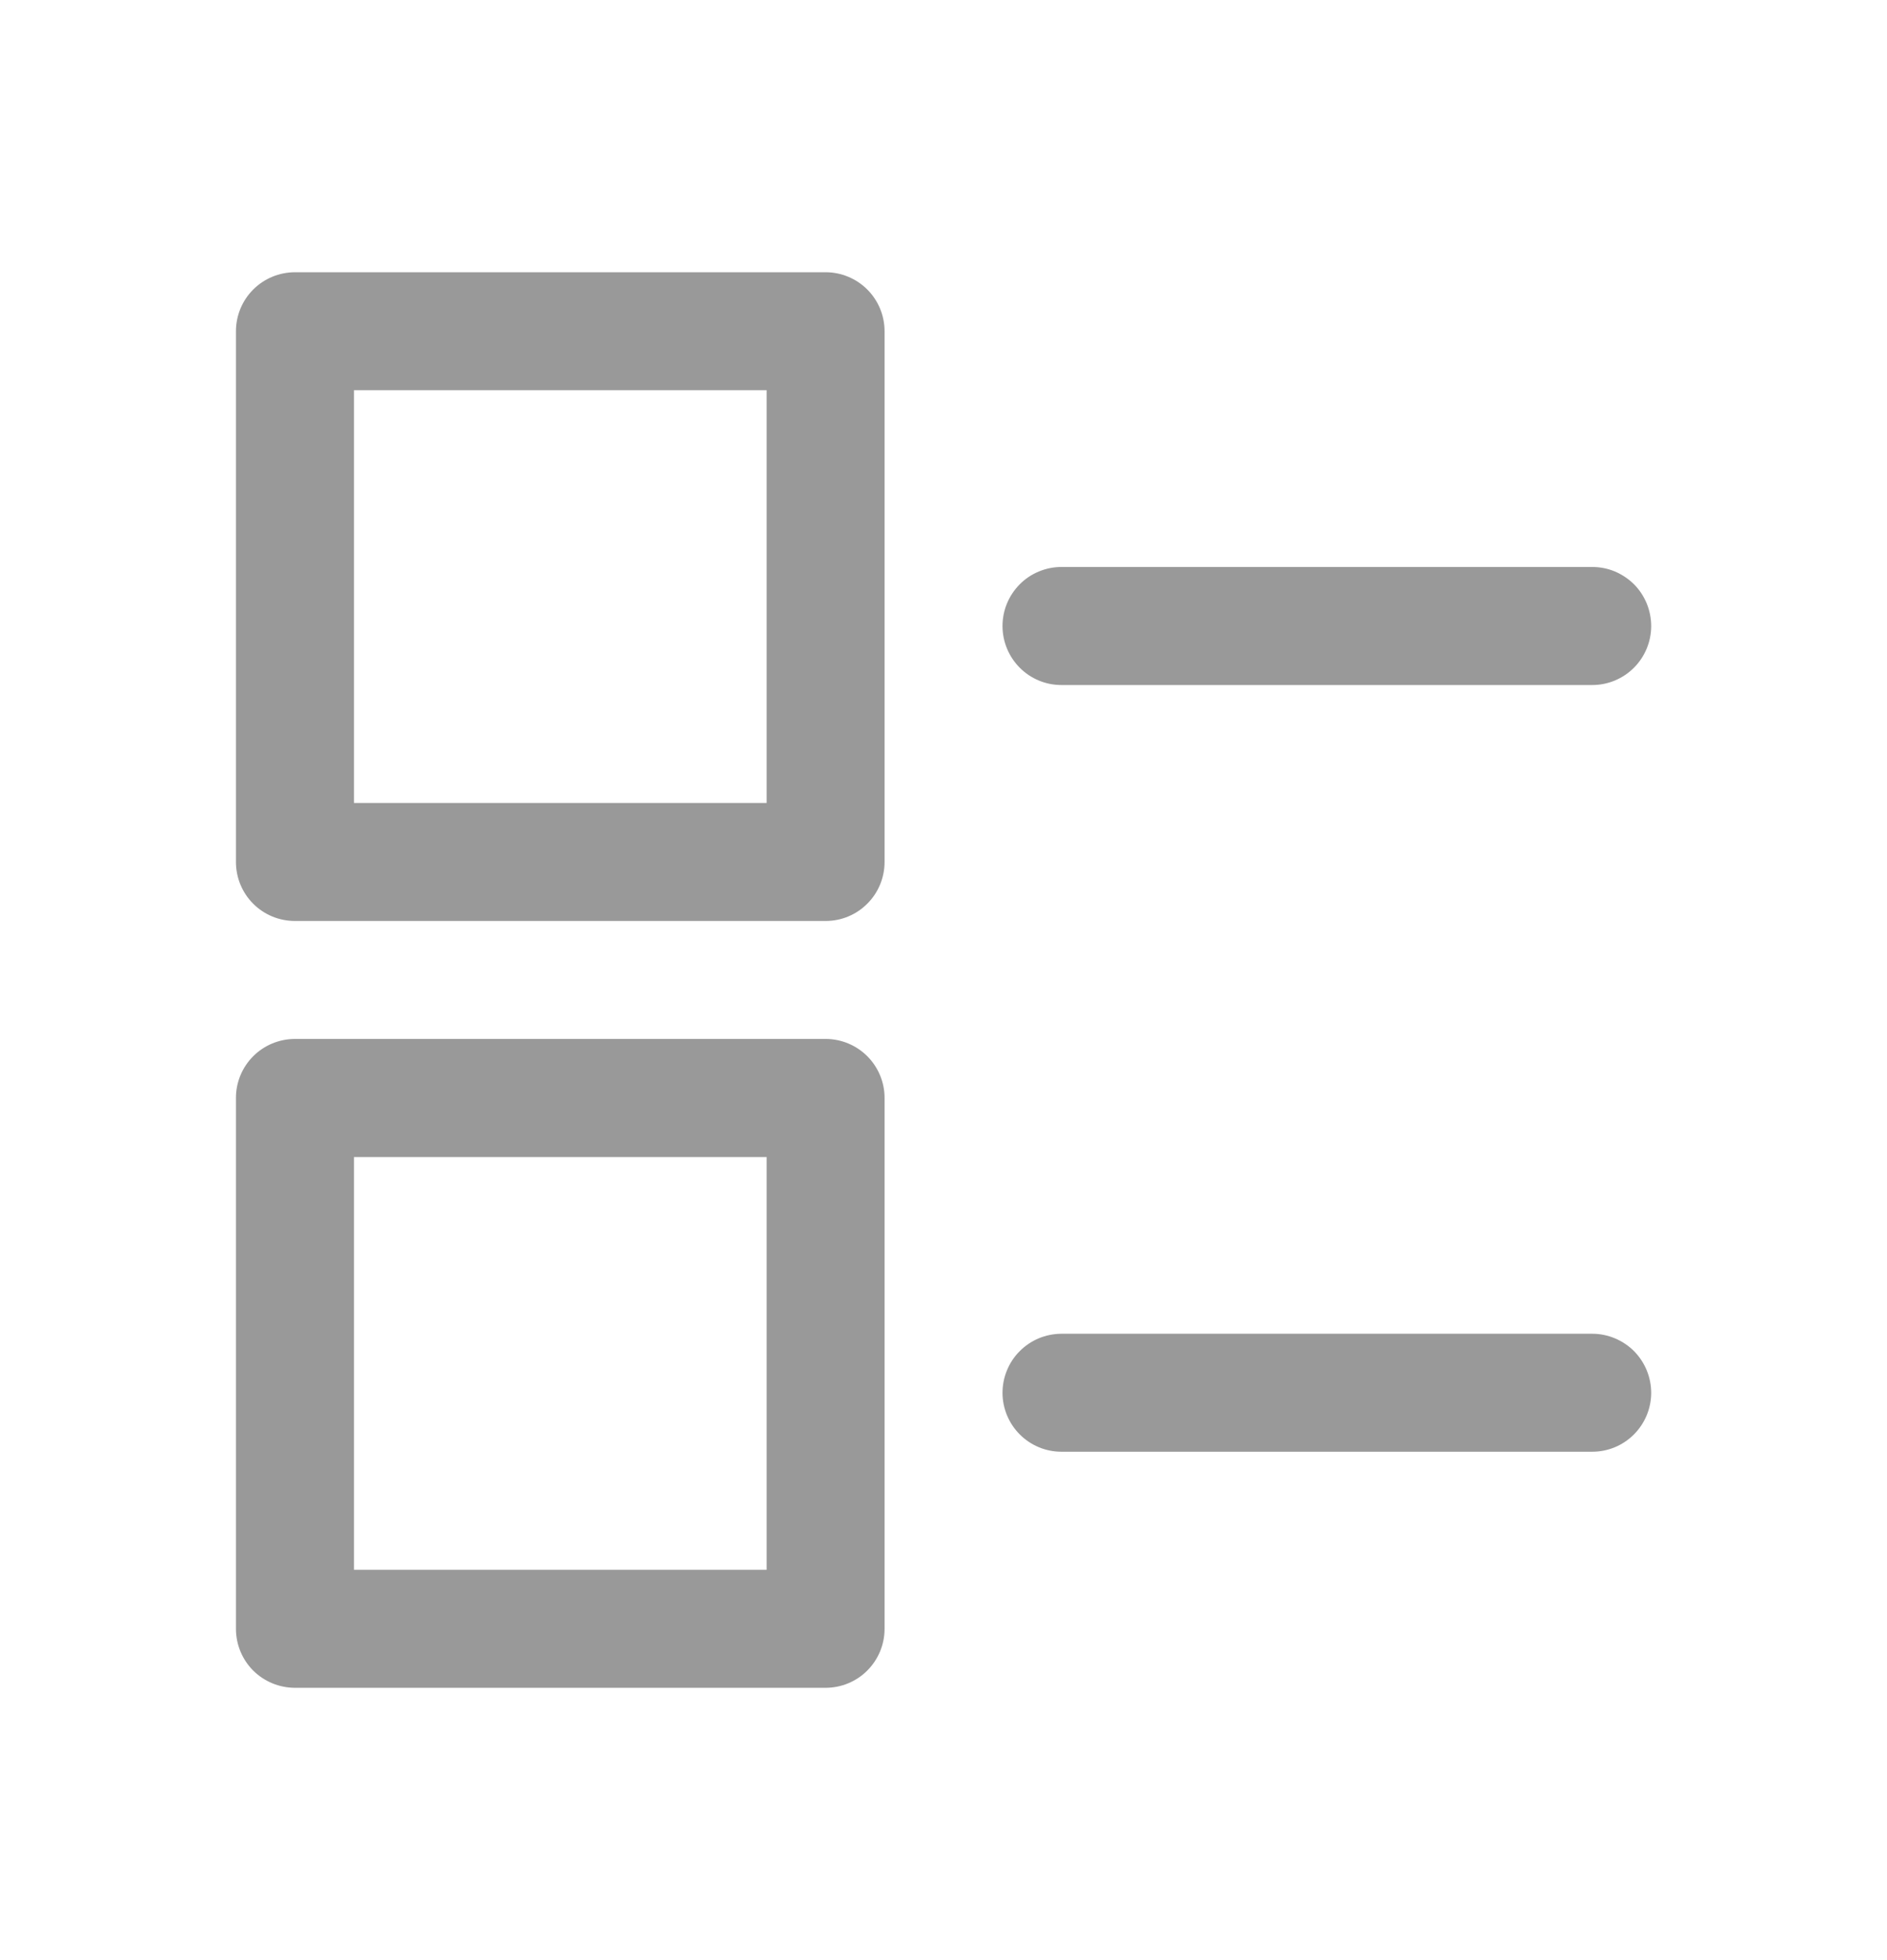<svg width="26" height="27" viewBox="0 0 26 27" fill="none" xmlns="http://www.w3.org/2000/svg">
<g clip-path="url(#clip0_89_2678)">
<path d="M4.062 3.75C3.847 3.751 3.641 3.836 3.489 3.988C3.337 4.14 3.252 4.345 3.251 4.56V11.877C3.252 12.092 3.337 12.297 3.489 12.449C3.641 12.601 3.847 12.686 4.062 12.686H11.379C11.593 12.686 11.799 12.6 11.95 12.448C12.102 12.297 12.187 12.091 12.188 11.877V4.56C12.187 4.345 12.102 4.14 11.95 3.988C11.799 3.837 11.593 3.751 11.379 3.75H4.062ZM4.877 5.375H10.563V11.061H4.877V5.375ZM14.623 7.81C14.516 7.81 14.41 7.832 14.312 7.873C14.213 7.914 14.124 7.974 14.049 8.05C13.974 8.126 13.914 8.216 13.874 8.314C13.833 8.413 13.813 8.519 13.813 8.626C13.814 8.84 13.899 9.046 14.051 9.198C14.202 9.35 14.408 9.436 14.623 9.436H21.94C22.155 9.436 22.361 9.35 22.513 9.198C22.665 9.046 22.75 8.84 22.751 8.626C22.751 8.519 22.73 8.413 22.69 8.314C22.649 8.215 22.59 8.125 22.515 8.049C22.439 7.974 22.349 7.914 22.251 7.872C22.152 7.831 22.047 7.81 21.94 7.81H14.623ZM4.062 14.311C3.847 14.312 3.641 14.397 3.489 14.549C3.337 14.701 3.251 14.907 3.251 15.122V22.44C3.252 22.654 3.337 22.86 3.489 23.012C3.641 23.163 3.847 23.248 4.062 23.249H11.379C11.593 23.248 11.799 23.163 11.95 23.011C12.102 22.859 12.187 22.654 12.188 22.44V15.122C12.188 14.908 12.102 14.702 11.951 14.55C11.799 14.398 11.594 14.312 11.379 14.311H4.062ZM4.877 15.938H10.563V21.624H4.877V15.938ZM14.623 18.372C14.516 18.373 14.41 18.394 14.312 18.435C14.213 18.477 14.124 18.537 14.049 18.613C13.974 18.688 13.914 18.778 13.874 18.877C13.833 18.976 13.813 19.081 13.813 19.188C13.814 19.402 13.9 19.608 14.051 19.759C14.203 19.911 14.408 19.997 14.623 19.997H21.94C22.154 19.997 22.36 19.912 22.512 19.76C22.664 19.608 22.75 19.403 22.751 19.188C22.751 19.081 22.73 18.975 22.69 18.877C22.649 18.778 22.59 18.688 22.515 18.612C22.439 18.536 22.349 18.476 22.251 18.435C22.152 18.394 22.047 18.372 21.94 18.372H14.623Z" fill="#999999"/>
</g>
<defs>
<clipPath id="clip0_89_2678">
<rect width="26" height="26" fill="white" transform="translate(0 0.5)"/>
</clipPath>
</defs>
</svg>
